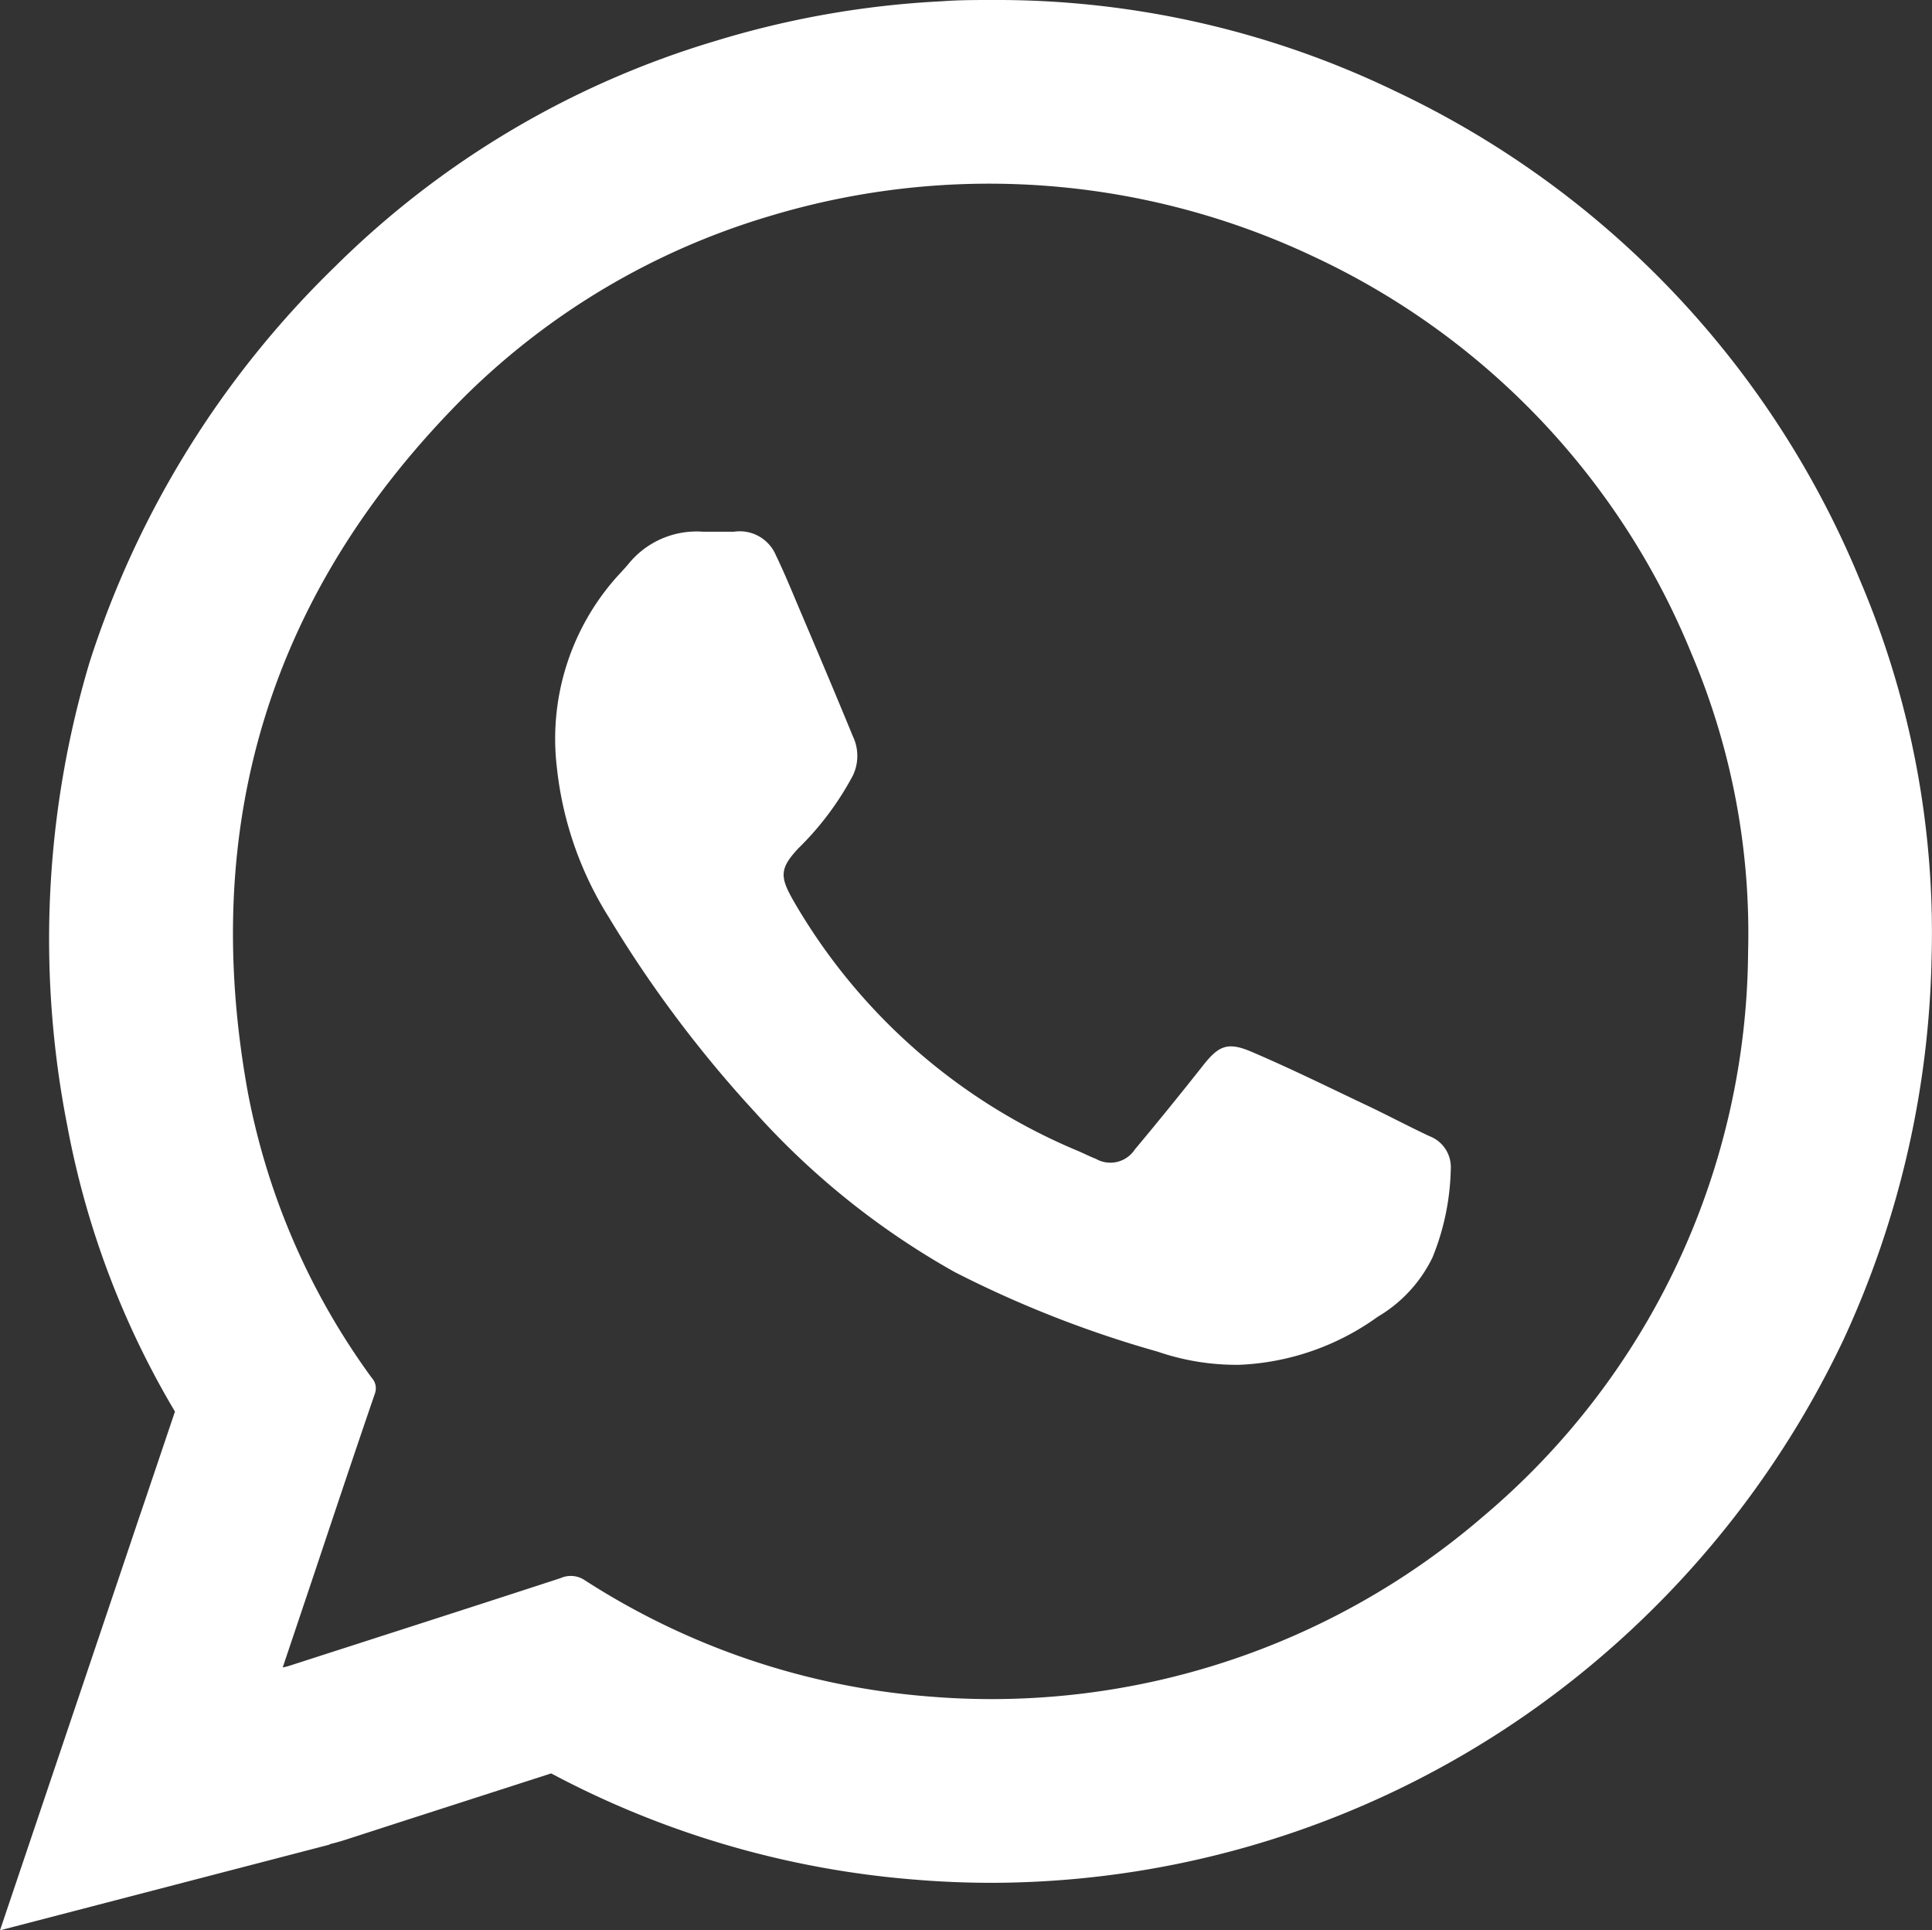 <svg id="Layer_1" data-name="Layer 1" xmlns="http://www.w3.org/2000/svg" viewBox="0 0 105.79 105.68"><rect x="0" y="0" width="105.79" height="105.68" fill="#333333" stroke="none"/><defs><style>.cls-1{fill:#fff;}</style></defs><title>assets</title><path class="cls-1" d="M79.44,64a13.53,13.53,0,0,1-1,4.84,7.63,7.63,0,0,1-3,3.25,13.94,13.94,0,0,1-7.57,2.63A13.28,13.28,0,0,1,63.39,74a60.46,60.46,0,0,1-11.1-4.35A42.84,42.84,0,0,1,41.35,60.9a66.1,66.1,0,0,1-8-10.66A19.24,19.24,0,0,1,30.49,42a13.32,13.32,0,0,1,3.07-10.17c.27-.32.57-.62.84-.94a4.8,4.8,0,0,1,4.09-1.78c.26,0,.51,0,.77,0h0c.31,0,.62,0,.93,0a2.15,2.15,0,0,1,2.3,1.3c.46.95.86,1.93,1.27,2.9,1,2.35,2,4.71,2.94,7a2.49,2.49,0,0,1,0,2.15,16.29,16.29,0,0,1-3,4c-1,1.08-1,1.53-.29,2.79A32.36,32.36,0,0,0,59,63c.33.14.66.31,1,.44a1.6,1.6,0,0,0,2.14-.51c1.24-1.48,2.47-3,3.65-4.49.92-1.19,1.4-1.44,2.78-.84,2.06.88,4.07,1.87,6.09,2.83,1.22.57,2.41,1.21,3.63,1.78A1.81,1.81,0,0,1,79.44,64Zm26.33-11.69a52.18,52.18,0,0,1-4.81,21A52.34,52.34,0,0,1,87.87,90.53a51.46,51.46,0,0,1-33.55,12.55c-1.43,0-2.87-.06-4.29-.18a50.9,50.9,0,0,1-19.85-5.81L21.77,99.8l-2.78.9c-.4.13-.71.21-.88.25L18,101,0,105.68S7.27,84.13,7.63,83.05c.27-.78.53-1.57.8-2.36l1.15-3.41A47.62,47.62,0,0,1,3.69,61.66,52.93,52.93,0,0,1,4.91,36.24,52.55,52.55,0,0,1,18.35,14.59,49.77,49.77,0,0,1,39.15,2.25,51,51,0,0,1,51.57.07C52.49,0,53.42,0,54.33,0A50.15,50.15,0,0,1,76.42,5a51.1,51.1,0,0,1,25.45,26.82A49.24,49.24,0,0,1,105.77,52.35ZM92.61,35.76A41.1,41.1,0,0,0,72,14.08a41.56,41.56,0,0,0-29.92-2.23A39.85,39.85,0,0,0,25.45,21.7C14.82,32.32,10.88,45.09,13.58,59.85a38.73,38.73,0,0,0,6.78,15.59.84.84,0,0,1,.17.85c-1.14,3.32-2.25,6.65-3.37,10l-1.68,5a3.33,3.33,0,0,0,.42-.11c4.93-1.59,9.86-3.17,14.79-4.78A1.37,1.37,0,0,1,32,86.5a40.57,40.57,0,0,0,18.88,6.38A41.24,41.24,0,0,0,81.24,83,40.77,40.77,0,0,0,95.72,52.1,39.15,39.15,0,0,0,92.61,35.76Z"/></svg>